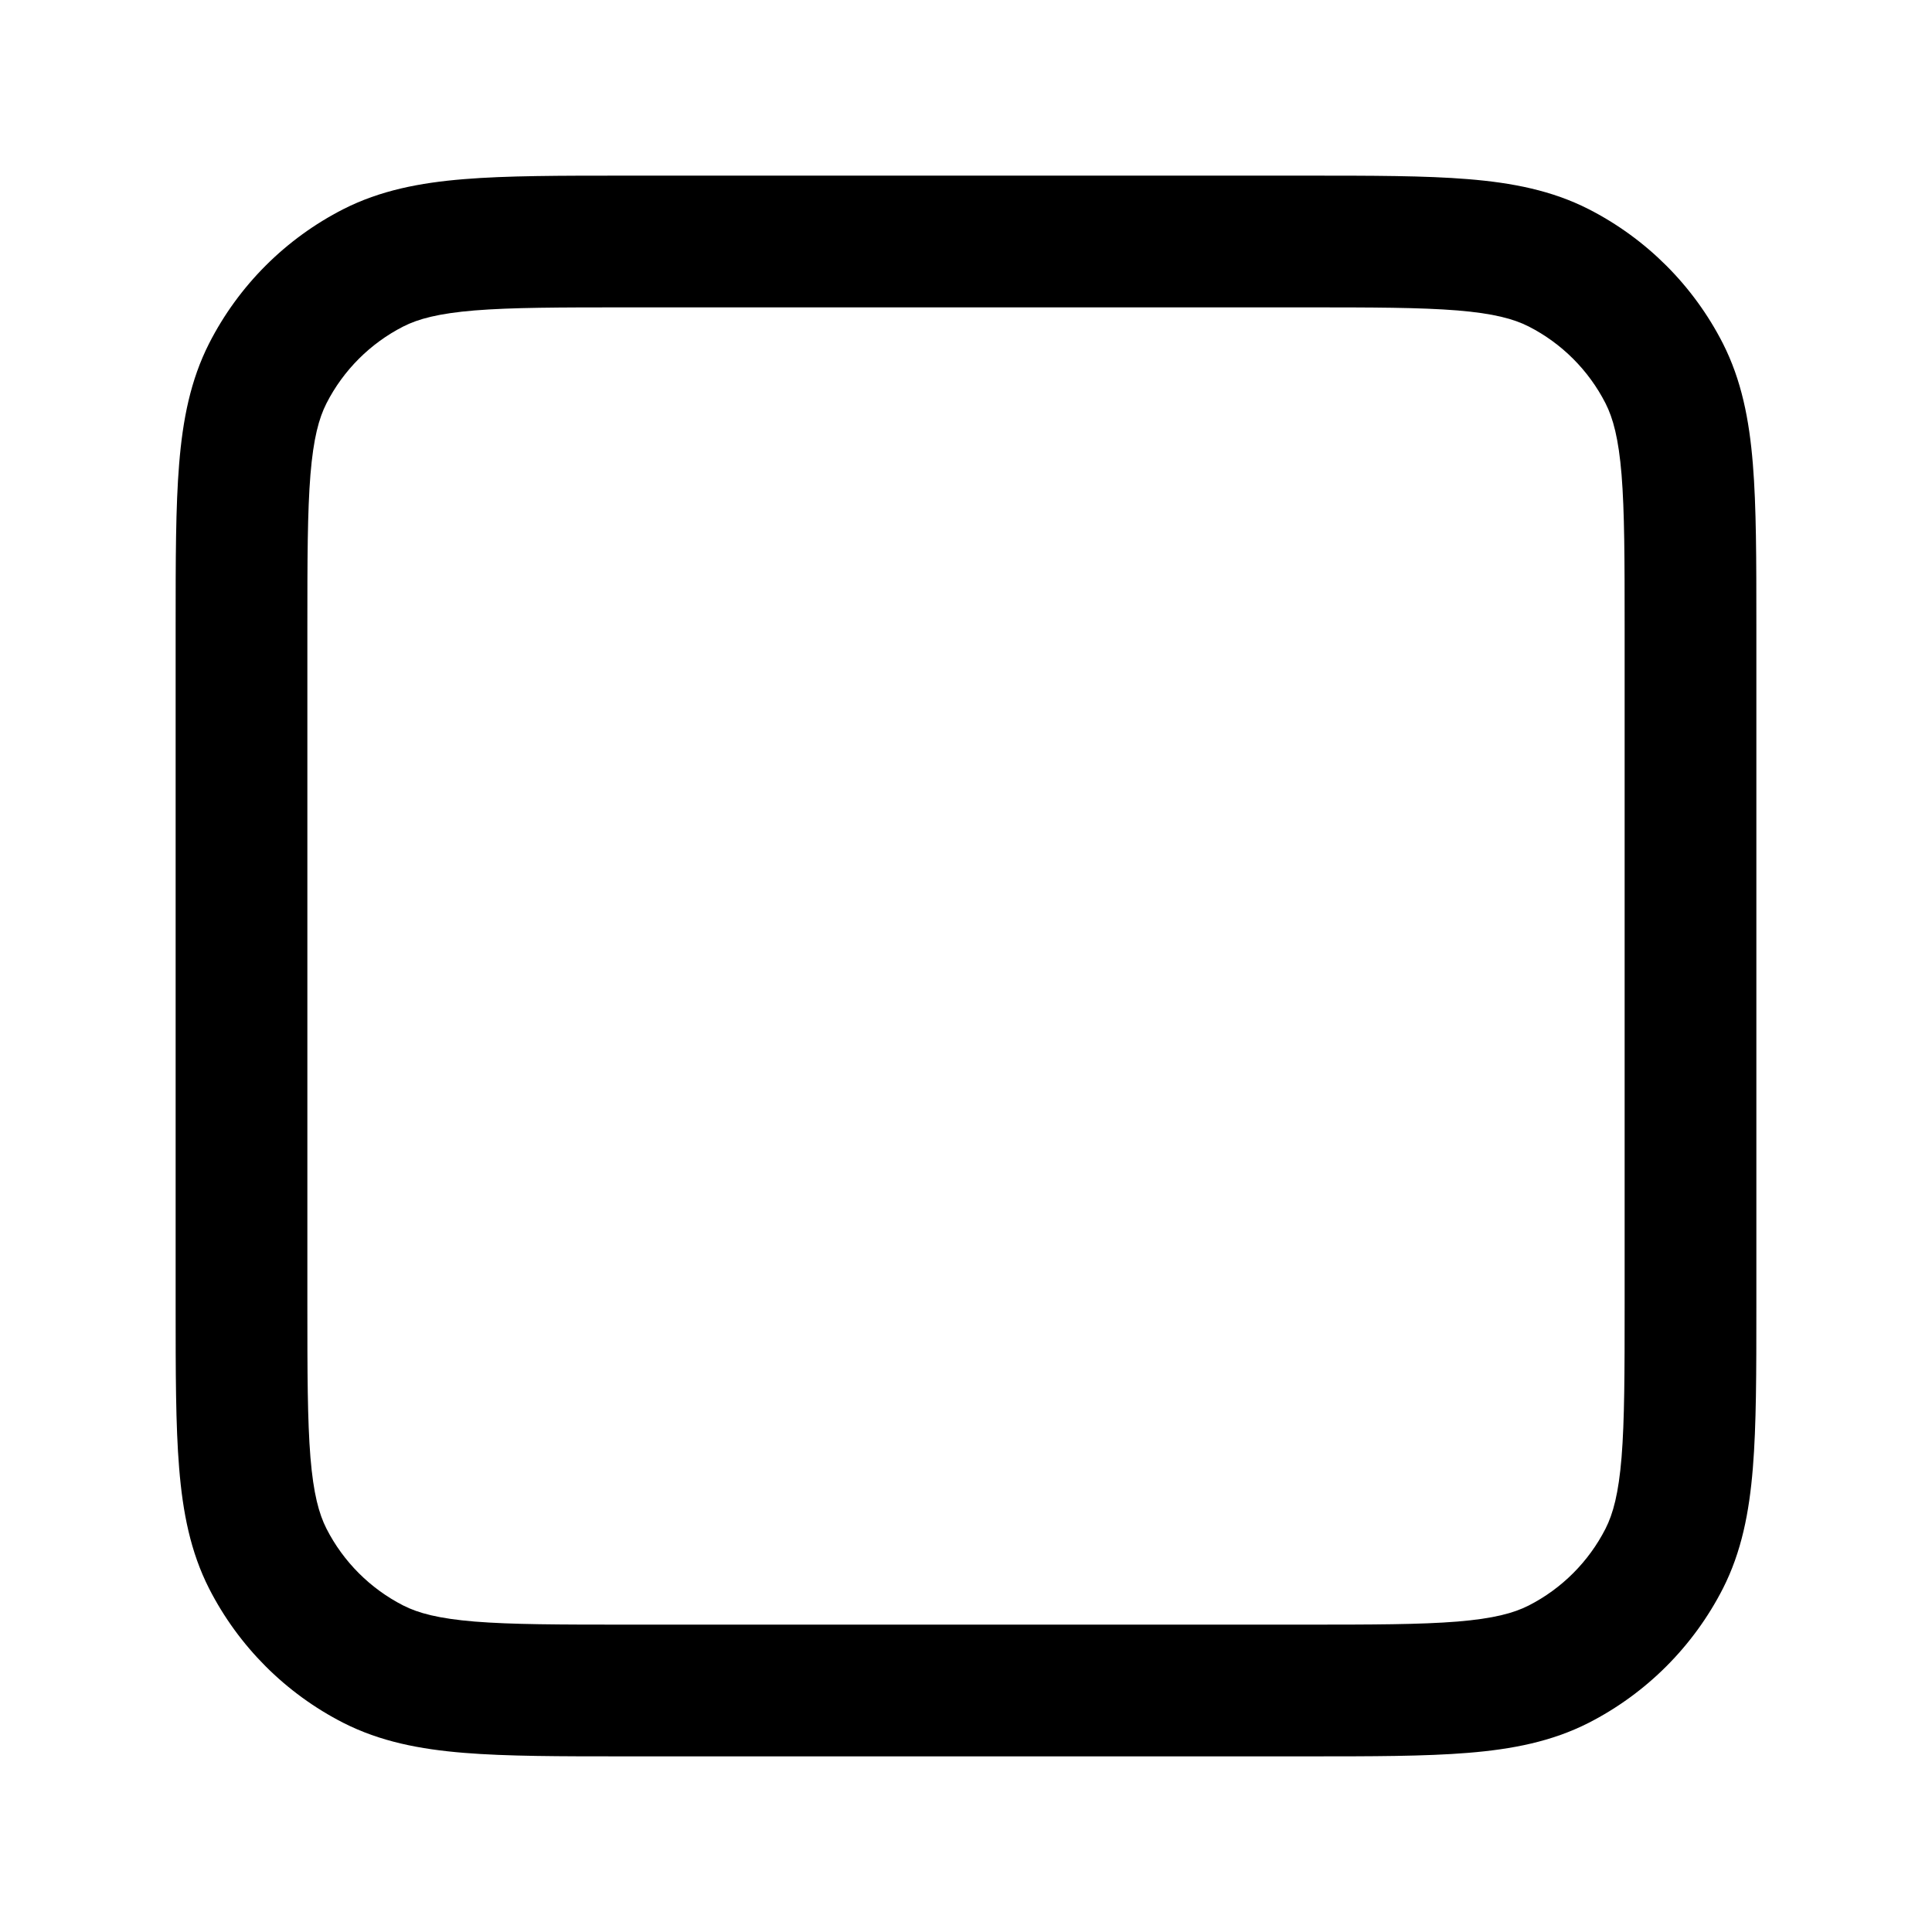 <svg width="22" height="22" viewBox="0 0 22 22" xmlns="http://www.w3.org/2000/svg">
  <path fill-rule="evenodd" clip-rule="evenodd" d="M14.882 2H7.118C6.375 2 5.772 2 5.283 2.04C4.778 2.081 4.329 2.169 3.911 2.381C3.252 2.717 2.717 3.252 2.381 3.911C2.169 4.329 2.081 4.778 2.04 5.283C2 5.772 2 6.375 2 7.118V14.882C2 15.625 2 16.228 2.04 16.717C2.081 17.222 2.169 17.672 2.381 18.089C2.717 18.747 3.252 19.283 3.911 19.619C4.329 19.831 4.778 19.919 5.283 19.96C5.772 20 6.375 20 7.118 20H14.882C15.625 20 16.228 20 16.717 19.96C17.222 19.919 17.672 19.831 18.089 19.619C18.747 19.283 19.283 18.747 19.619 18.089C19.831 17.672 19.919 17.222 19.96 16.717C20 16.228 20 15.625 20 14.882V7.118C20 6.375 20 5.772 19.96 5.283C19.919 4.778 19.831 4.329 19.619 3.911C19.283 3.252 18.747 2.717 18.089 2.381C17.672 2.169 17.222 2.081 16.717 2.04C16.228 2 15.625 2 14.882 2ZM16.595 3.535C17.007 3.569 17.237 3.631 17.408 3.718C17.784 3.91 18.09 4.216 18.282 4.592C18.369 4.763 18.431 4.993 18.465 5.405C18.499 5.826 18.5 6.368 18.5 7.15V14.85C18.5 15.632 18.499 16.174 18.465 16.595C18.431 17.007 18.369 17.237 18.282 17.408C18.09 17.784 17.784 18.09 17.408 18.282C17.237 18.369 17.007 18.431 16.595 18.465C16.174 18.499 15.632 18.5 14.85 18.5H7.15C6.368 18.5 5.826 18.499 5.405 18.465C4.993 18.431 4.763 18.369 4.592 18.282C4.216 18.09 3.91 17.784 3.718 17.408C3.631 17.237 3.569 17.007 3.535 16.595C3.501 16.174 3.5 15.632 3.5 14.85V7.15C3.5 6.368 3.501 5.826 3.535 5.405C3.569 4.993 3.631 4.763 3.718 4.592C3.91 4.216 4.216 3.91 4.592 3.718C4.763 3.631 4.993 3.569 5.405 3.535C5.826 3.501 6.368 3.5 7.15 3.5H14.85C15.632 3.5 16.174 3.501 16.595 3.535Z" />
</svg>
  